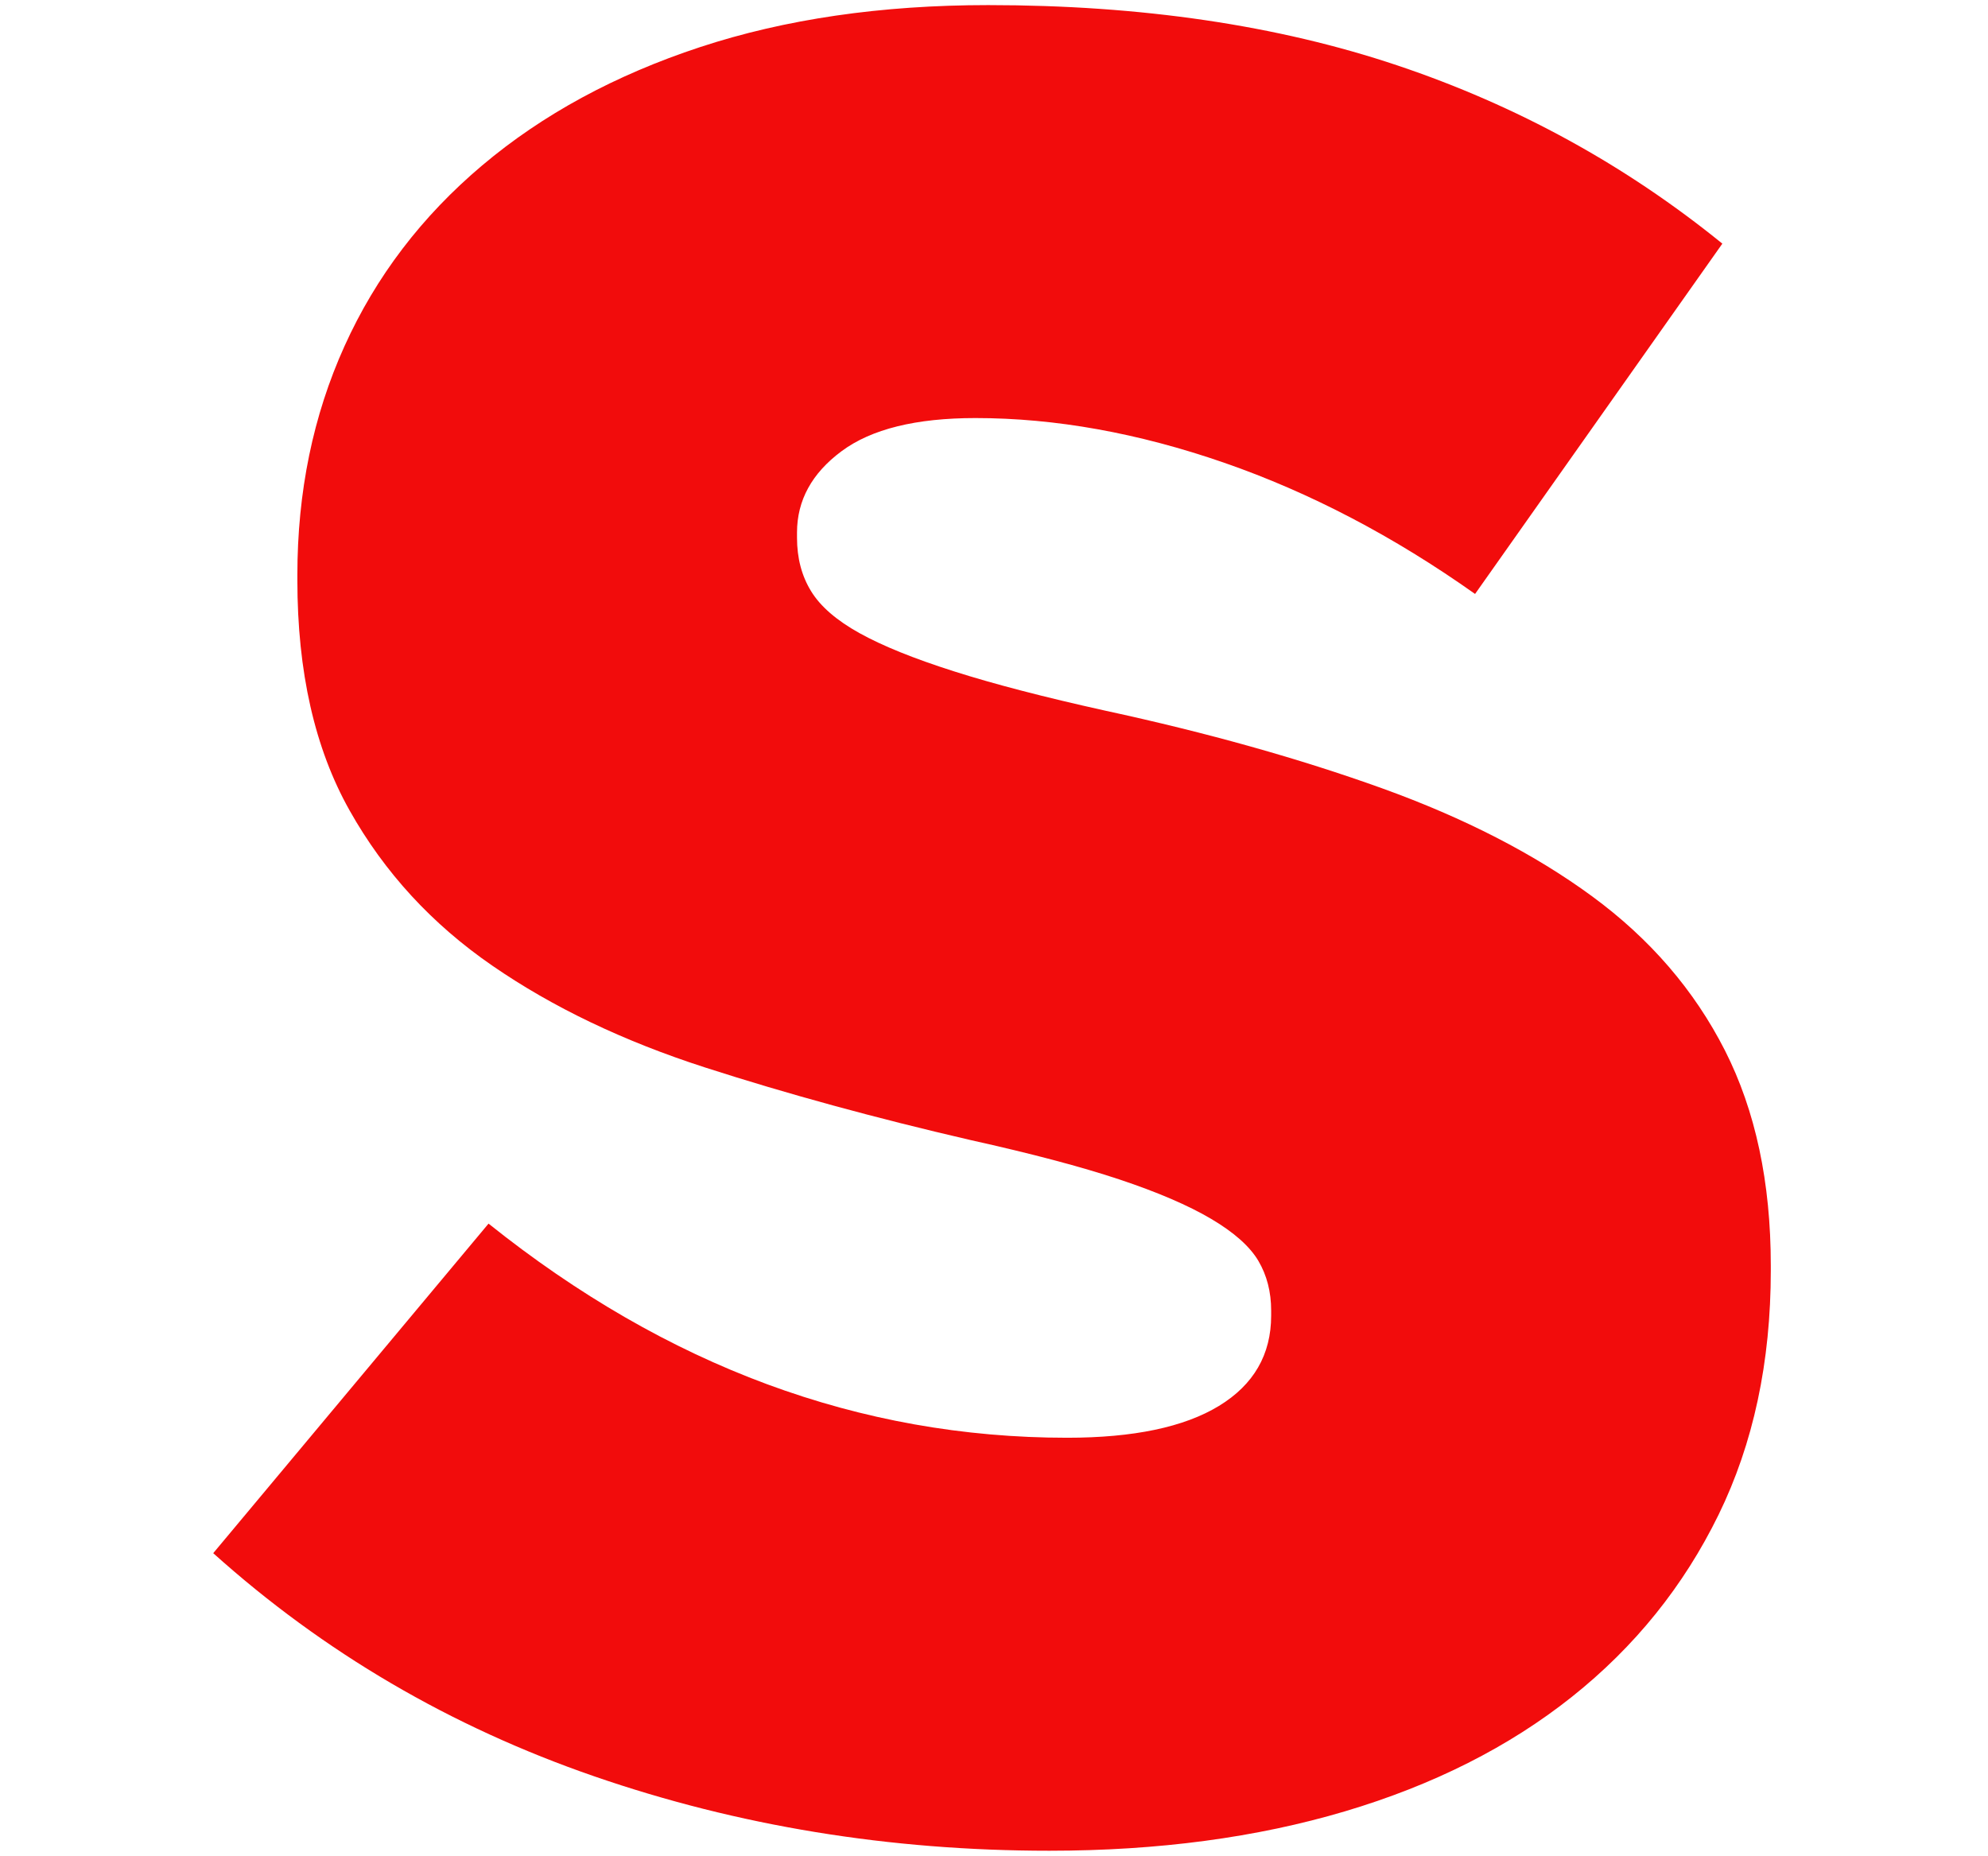 <?xml version="1.0" encoding="utf-8"?>
<!-- Generator: Adobe Illustrator 16.0.0, SVG Export Plug-In . SVG Version: 6.00 Build 0)  -->
<!DOCTYPE svg PUBLIC "-//W3C//DTD SVG 1.1//EN" "http://www.w3.org/Graphics/SVG/1.1/DTD/svg11.dtd">
<svg version="1.1" id="Calque_2_-_copie_2" xmlns="http://www.w3.org/2000/svg" xmlns:xlink="http://www.w3.org/1999/xlink" x="0px"
	 y="0px" width="142.713px" height="133.224px" viewBox="0.287 -1.662 142.713 133.224"
	 enable-background="new 0.287 -1.662 142.713 133.224" xml:space="preserve">
<path fill="#F20C0C" d="M75.617,131.197c-11.468,0-22.357-1.781-32.665-5.34c-10.311-3.559-19.429-8.9-27.358-16.021l19.764-23.658
	c12.81,10.247,26.655,15.372,41.541,15.372c4.758,0,8.387-0.761,10.889-2.282c2.498-1.521,3.752-3.686,3.752-6.487v-0.363
	c0-1.338-0.307-2.527-0.916-3.563c-0.611-1.035-1.738-2.039-3.385-3.014c-1.646-0.973-3.843-1.916-6.588-2.832
	c-2.745-0.914-6.313-1.857-10.706-2.833c-6.834-1.581-13.176-3.317-19.032-5.204s-10.951-4.323-15.28-7.309
	c-4.332-2.982-7.749-6.697-10.248-11.143c-2.502-4.443-3.751-9.956-3.751-16.533v-0.363c0-5.967,1.126-11.449,3.385-16.441
	c2.256-4.993,5.55-9.316,9.882-12.97c4.329-3.654,9.544-6.485,15.646-8.495c6.099-2.007,12.993-3.014,20.679-3.014
	c10.979,0,20.771,1.444,29.372,4.329c8.6,2.885,16.377,7.151,23.332,12.795l-17.752,25.148c-5.855-4.146-11.865-7.289-18.024-9.424
	c-6.162-2.133-12.109-3.203-17.843-3.203c-4.271,0-7.474,0.792-9.607,2.376c-2.136,1.584-3.202,3.531-3.202,5.845v0.366
	c0,1.461,0.334,2.739,1.006,3.834c0.669,1.098,1.83,2.102,3.477,3.017s3.903,1.827,6.771,2.739
	c2.865,0.915,6.497,1.859,10.888,2.831c7.32,1.584,13.937,3.44,19.856,5.57c5.916,2.133,10.947,4.721,15.096,7.766
	c4.146,3.046,7.32,6.728,9.518,11.052c2.195,4.323,3.293,9.471,3.293,15.435v0.366c0,6.576-1.252,12.424-3.752,17.537
	c-2.502,5.115-6.01,9.47-10.521,13.061c-4.516,3.595-9.945,6.334-16.287,8.221C90.5,130.252,83.424,131.197,75.617,131.197z"/>
</svg>
